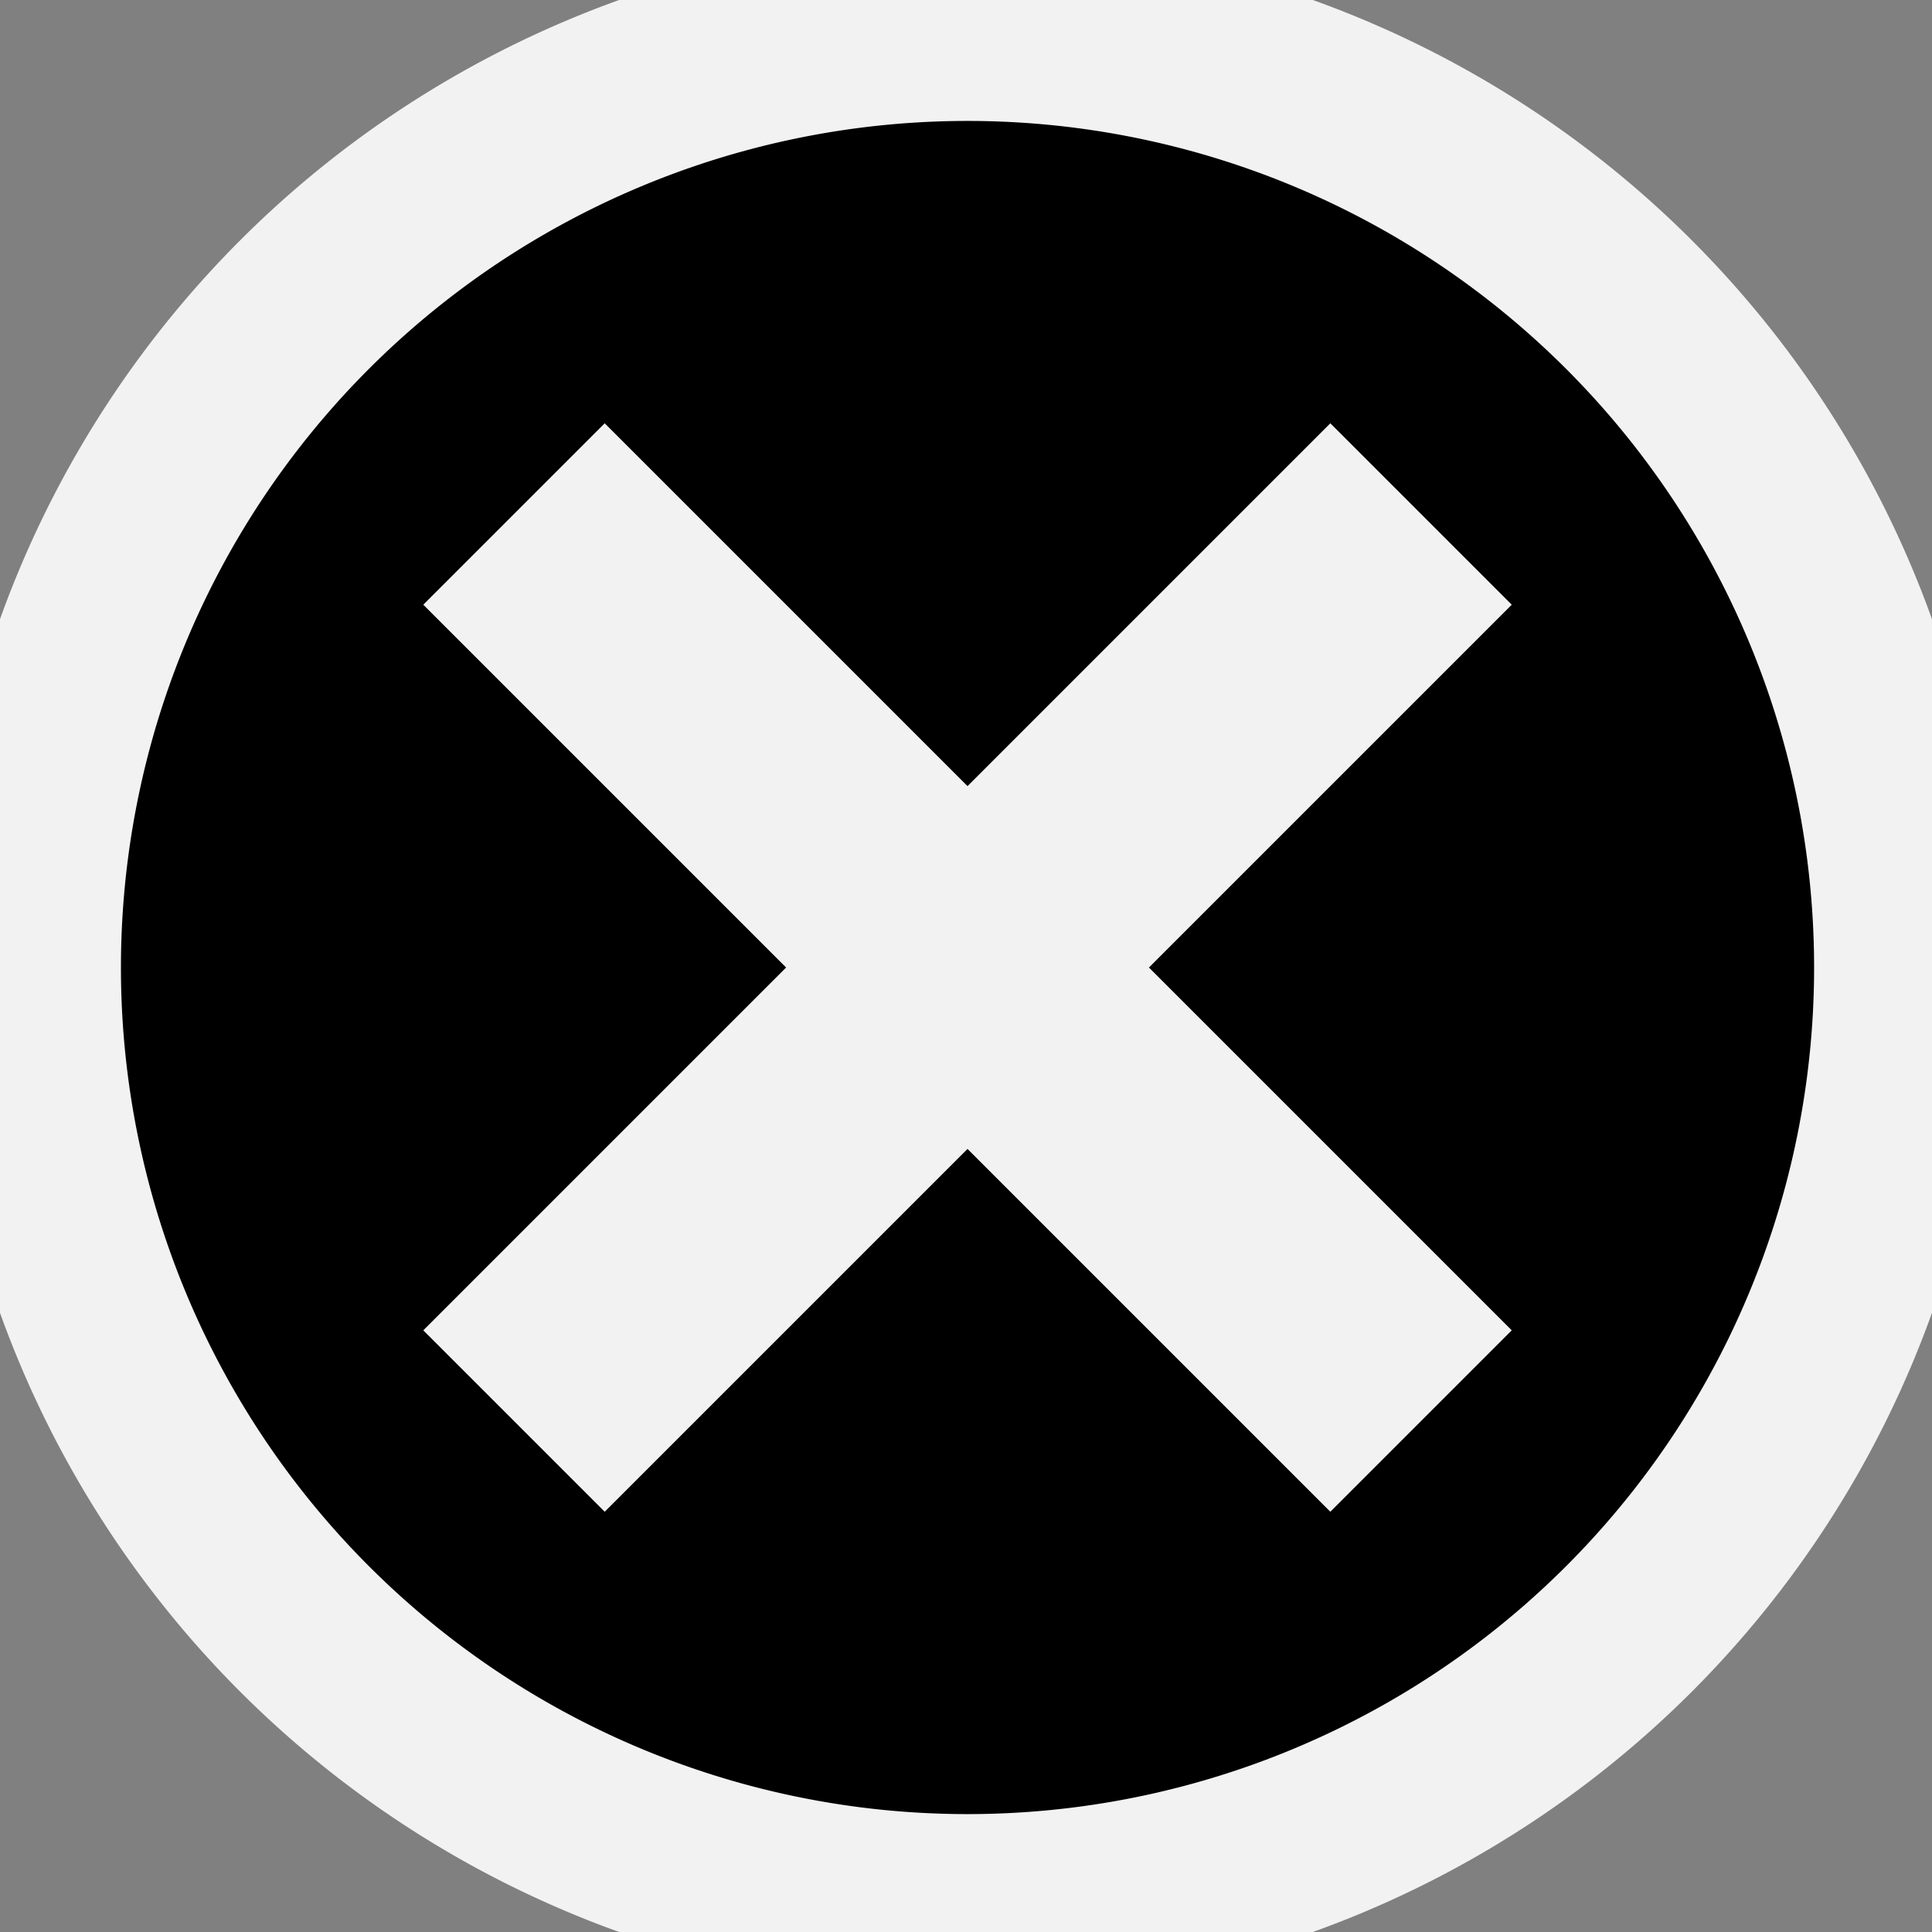 <?xml version="1.0" encoding="UTF-8" standalone="no"?>
<!-- Created with Inkscape (http://www.inkscape.org/) -->

<svg
   xmlns:dc="http://purl.org/dc/elements/1.1/"
   xmlns:cc="http://creativecommons.org/ns#"
   xmlns:rdf="http://www.w3.org/1999/02/22-rdf-syntax-ns#"
   xmlns:svg="http://www.w3.org/2000/svg"
   xmlns="http://www.w3.org/2000/svg"
   xmlns:sodipodi="http://sodipodi.sourceforge.net/DTD/sodipodi-0.dtd"
   xmlns:inkscape="http://www.inkscape.org/namespaces/inkscape"
   width="160mm"
   height="160mm"
   viewBox="0 0 160 160"
   version="1.1"
   id="svg8"
   inkscape:version="0.92.1 r15371"
   sodipodi:docname="error.svg">
  <rect x="0" y="0" width="160" height="160" fill="#808080" stroke="none"/>
  <defs
     id="defs2" />
  <sodipodi:namedview
     id="base"
     pagecolor="#ffffff"
     bordercolor="#666666"
     borderopacity="1.0"
     inkscape:pageopacity="0.0"
     inkscape:pageshadow="2"
     inkscape:zoom="0.97286106"
     inkscape:cx="496.61511"
     inkscape:cy="475.249"
     inkscape:document-units="mm"
     inkscape:current-layer="layer1"
     showgrid="true"
     inkscape:window-width="3840"
     inkscape:window-height="2081"
     inkscape:window-x="-9"
     inkscape:window-y="-9"
     inkscape:window-maximized="1">
    <inkscape:grid
       type="xygrid"
       id="grid4485"
       units="cm"
       spacingx="5"
       spacingy="5"
       empspacing="4"
       snapvisiblegridlinesonly="true"
       dotted="false" />
  </sodipodi:namedview>
  <g
     inkscape:label="Layer 1"
     inkscape:groupmode="layer"
     id="layer1"
     transform="translate(0,-137)">
    <path
       style="fill:#f2f2f2;fill-opacity:1;stroke:none;stroke-width:0.265;stroke-miterlimit:4;stroke-dasharray:none;stroke-dashoffset:0"
       d="M 165,217 A 85,85 0 0 1 80,302 85,85 0 0 1 -5,217 85,85 0 0 1 80,132 85,85 0 0 1 165,217 Z"
       id="bg" />
    <path
       style="fill:#000000;fill-opacity:1;stroke:none;stroke-width:0.378;stroke-miterlimit:4;stroke-dasharray:none;stroke-dashoffset:0"
       d="M 302.361 37.795 A 264.567 264.567 0 0 0 37.795 302.361 A 264.567 264.567 0 0 0 302.361 566.93 A 264.567 264.567 0 0 0 566.93 302.361 A 264.567 264.567 0 0 0 302.361 37.795 z M 188.977 132.283 L 302.361 245.67 L 415.748 132.283 L 472.441 188.977 L 359.055 302.361 L 472.441 415.748 L 415.748 472.441 L 302.361 359.055 L 188.977 472.441 L 132.283 415.748 L 245.67 302.361 L 132.283 188.977 L 188.977 132.283 z "
       id="fg"
       transform="matrix(0.265,0,0,0.265,0,137)"
       inkscape:label="#fg" />
  </g>
</svg>
